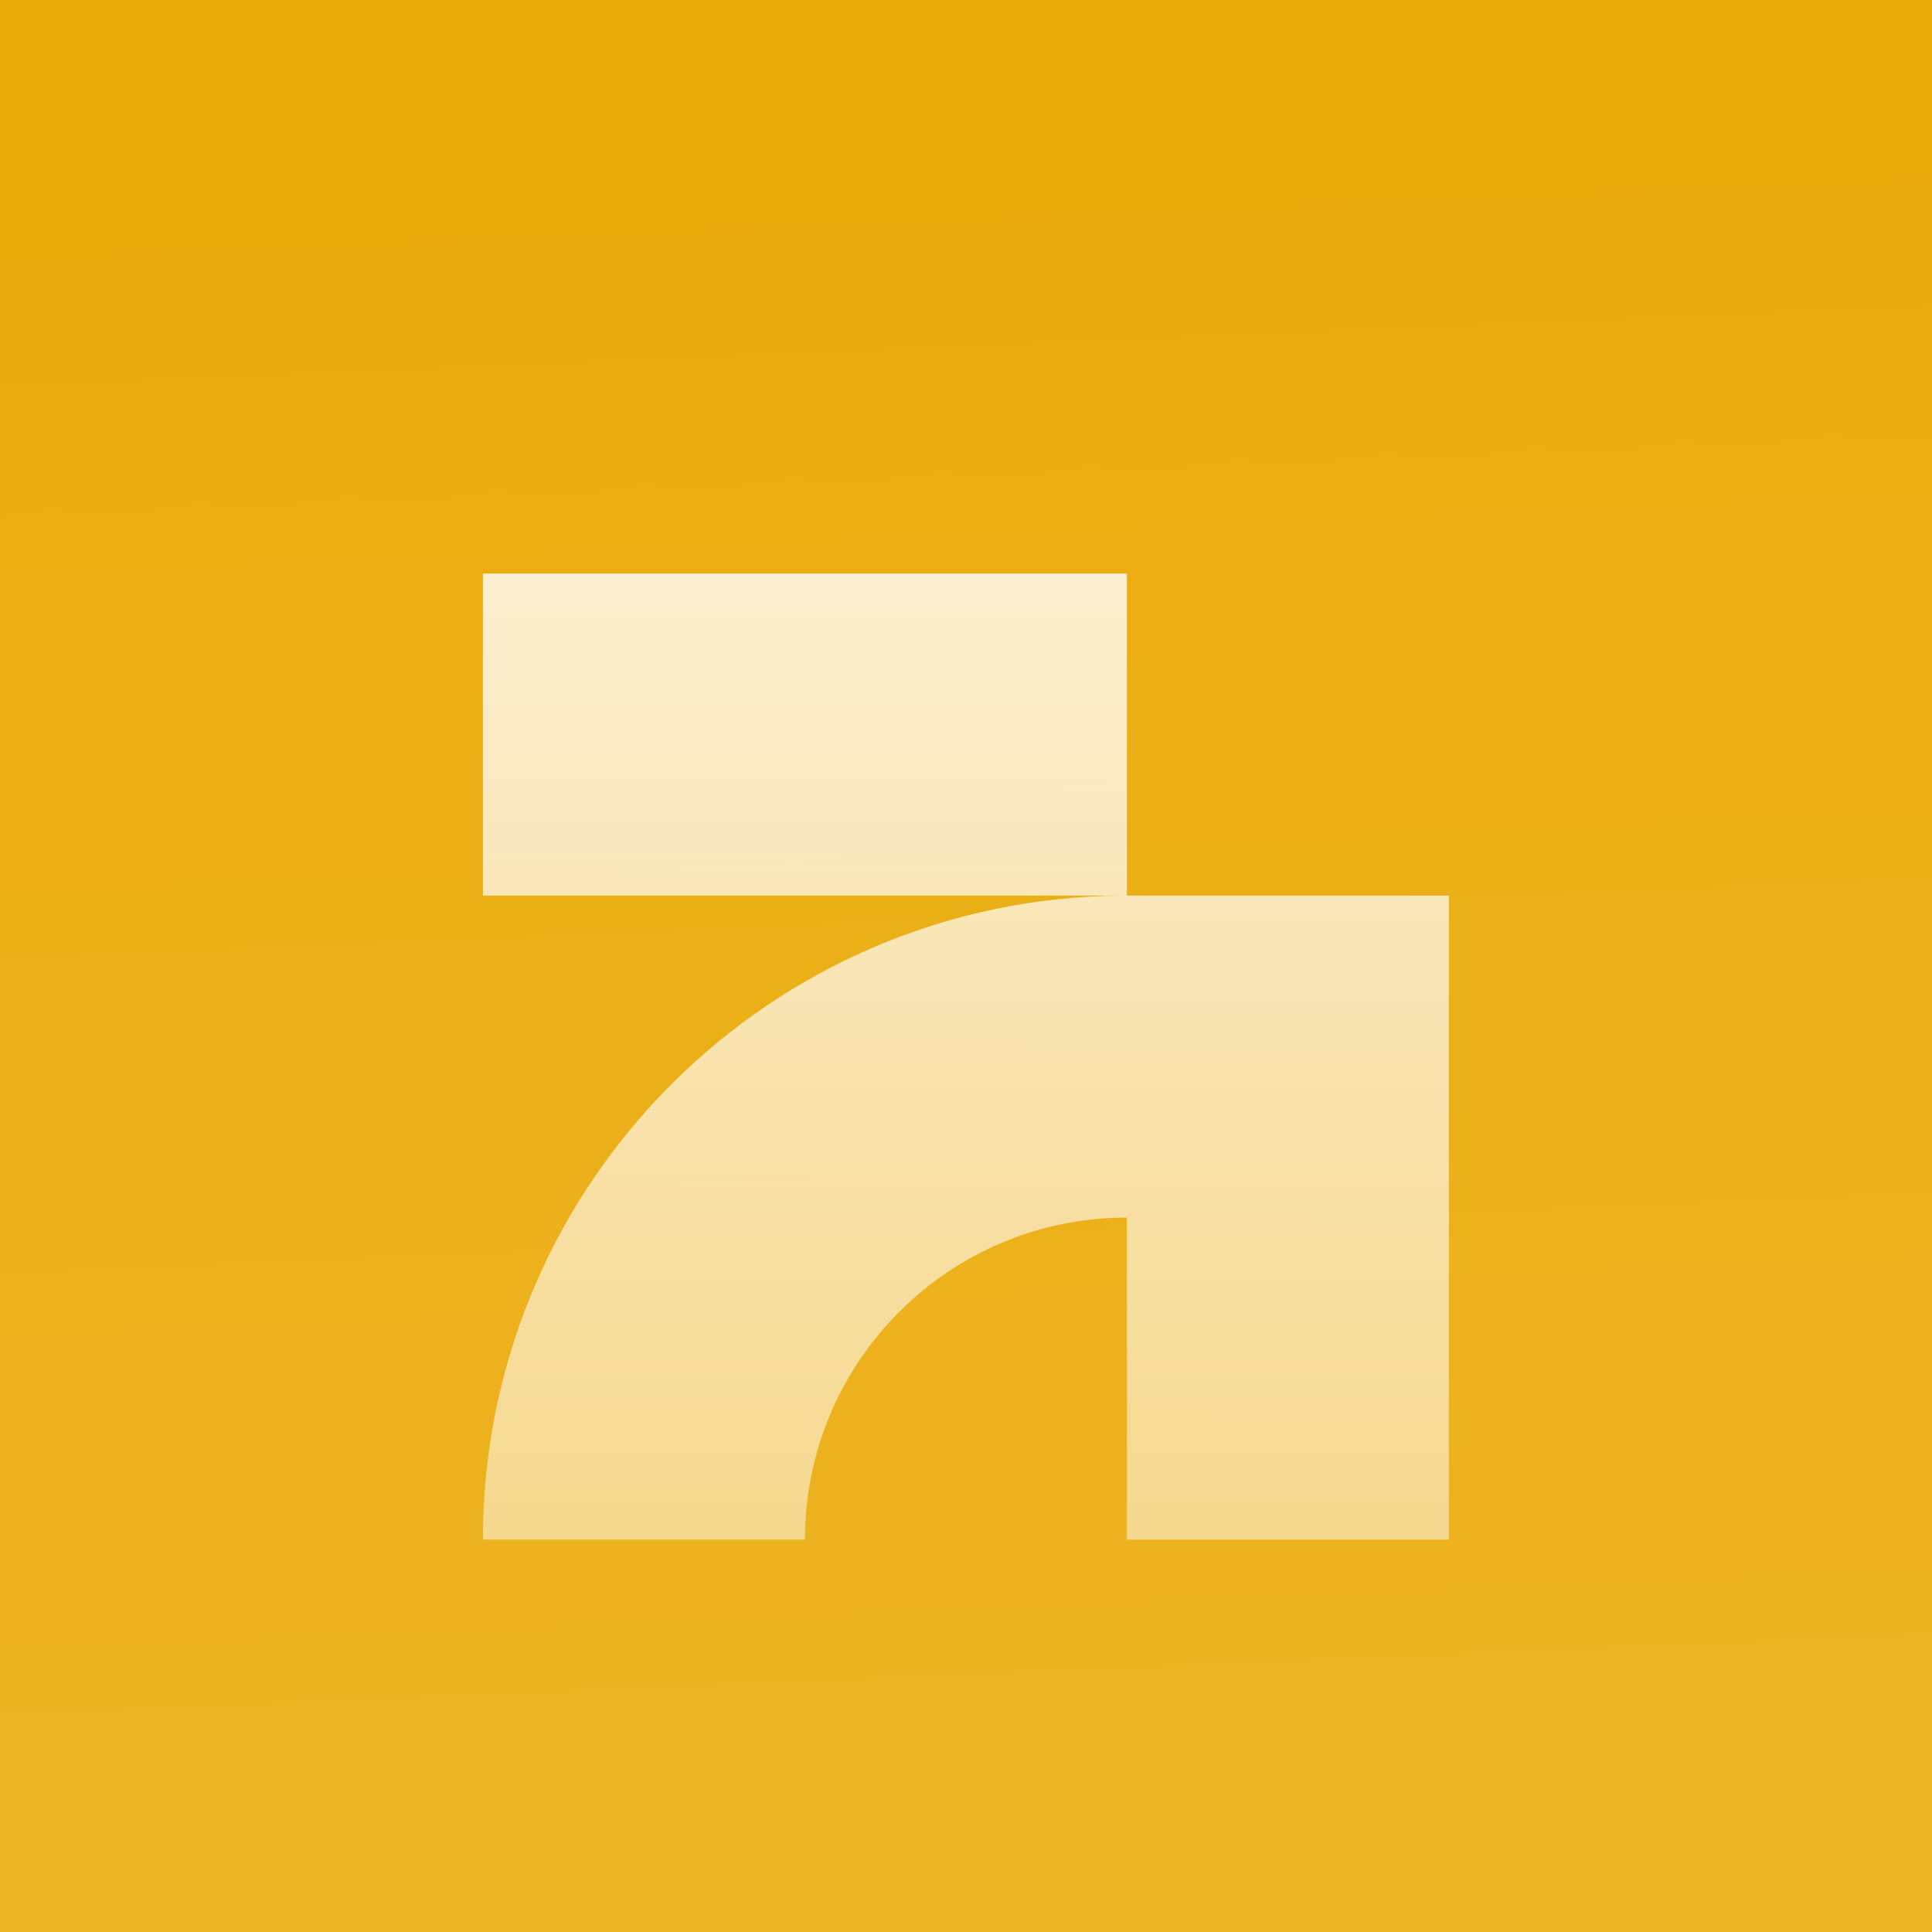 <svg width="48" height="48" viewBox="0 0 48 48" fill="none" xmlns="http://www.w3.org/2000/svg">
<g clip-path="url(#clip0_355_563)">
<rect width="48" height="48" fill="#EAAA08"/>
<rect width="48" height="48" fill="url(#paint0_linear_355_563)"/>
<g filter="url(#filter0_d_355_563)">
<path d="M27.998 20V12H11.998V20L27.998 20Z" fill="url(#paint1_linear_355_563)"/>
<path d="M27.998 28C23.579 28 19.998 31.582 19.998 36L11.999 36L11.999 35.794C12.109 27.087 19.174 20.055 27.895 20L35.998 20.001V36.001H27.998L27.998 28Z" fill="url(#paint2_linear_355_563)"/>
</g>
</g>
<defs>
<filter id="filter0_d_355_563" x="8.998" y="5.25" width="30.002" height="42" filterUnits="userSpaceOnUse" color-interpolation-filters="sRGB">
<feFlood flood-opacity="0" result="BackgroundImageFix"/>
<feColorMatrix in="SourceAlpha" type="matrix" values="0 0 0 0 0 0 0 0 0 0 0 0 0 0 0 0 0 0 127 0" result="hardAlpha"/>
<feMorphology radius="1.5" operator="erode" in="SourceAlpha" result="effect1_dropShadow_355_563"/>
<feOffset dy="2.25"/>
<feGaussianBlur stdDeviation="2.25"/>
<feComposite in2="hardAlpha" operator="out"/>
<feColorMatrix type="matrix" values="0 0 0 0 0.141 0 0 0 0 0.141 0 0 0 0 0.141 0 0 0 0.1 0"/>
<feBlend mode="normal" in2="BackgroundImageFix" result="effect1_dropShadow_355_563"/>
<feBlend mode="normal" in="SourceGraphic" in2="effect1_dropShadow_355_563" result="shape"/>
</filter>
<linearGradient id="paint0_linear_355_563" x1="24" y1="5.96047e-07" x2="26" y2="48" gradientUnits="userSpaceOnUse">
<stop stop-color="white" stop-opacity="0"/>
<stop offset="1" stop-color="white" stop-opacity="0.12"/>
</linearGradient>
<linearGradient id="paint1_linear_355_563" x1="23.998" y1="12" x2="23.998" y2="36.001" gradientUnits="userSpaceOnUse">
<stop stop-color="white" stop-opacity="0.8"/>
<stop offset="1" stop-color="white" stop-opacity="0.5"/>
</linearGradient>
<linearGradient id="paint2_linear_355_563" x1="23.998" y1="12" x2="23.998" y2="36.001" gradientUnits="userSpaceOnUse">
<stop stop-color="white" stop-opacity="0.8"/>
<stop offset="1" stop-color="white" stop-opacity="0.5"/>
</linearGradient>
<clipPath id="clip0_355_563">
<rect width="48" height="48" fill="white"/>
</clipPath>
</defs>
</svg>
